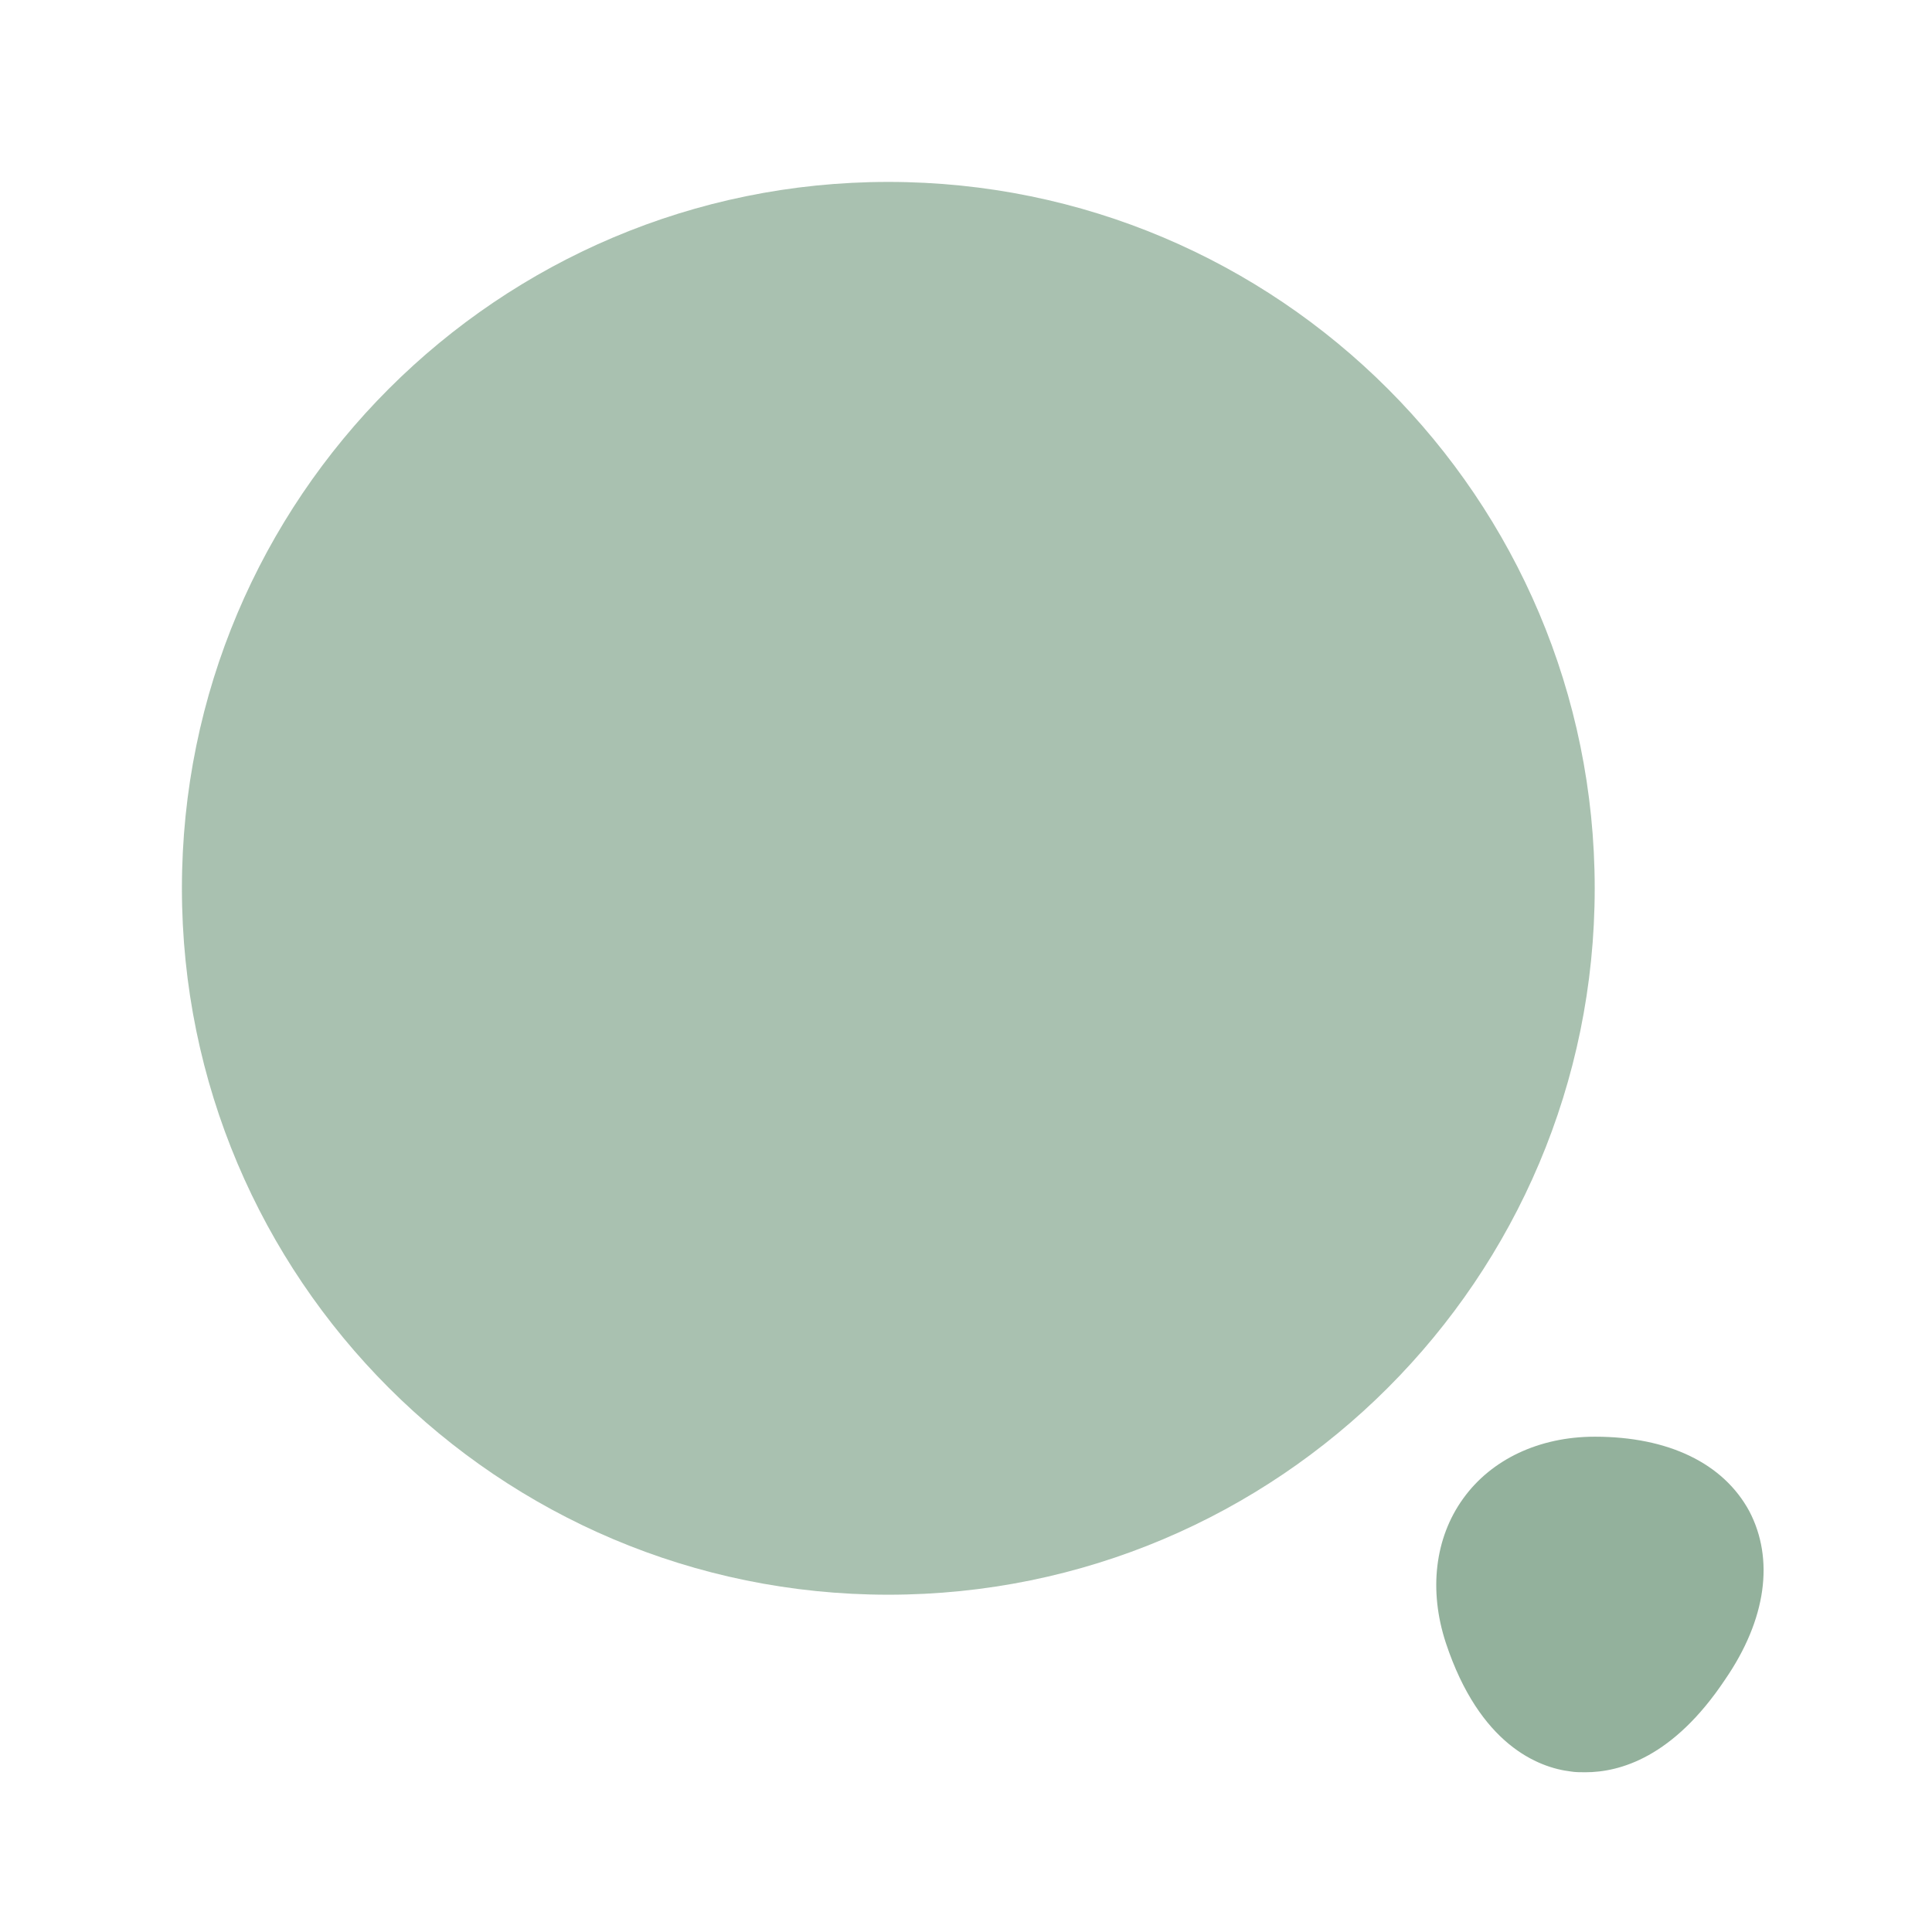 <svg width="19" height="19" viewBox="0 0 19 19" fill="none" xmlns="http://www.w3.org/2000/svg">
<g clip-path="url(#clip0_57_28922)">
<path opacity="0.4" d="M8.736 15.683C12.573 15.683 15.683 12.573 15.683 8.736C15.683 4.899 12.573 1.789 8.736 1.789C4.899 1.789 1.789 4.899 1.789 8.736C1.789 12.573 4.899 15.683 8.736 15.683Z" fill="#28643B"/>
<path d="M17.203 14.861C16.948 14.391 16.409 14.129 15.684 14.129C15.137 14.129 14.666 14.352 14.389 14.738C14.111 15.123 14.049 15.64 14.219 16.157C14.551 17.159 15.129 17.383 15.445 17.421C15.491 17.429 15.538 17.429 15.591 17.429C15.931 17.429 16.455 17.282 16.964 16.519C17.373 15.925 17.45 15.332 17.203 14.861Z" fill="#28643B" fill-opacity="0.5"/>
</g>
<defs>
<clipPath id="clip0_57_28922">
<rect width="18.505" height="18.505" fill="white" transform="translate(0.25 0.25)"/>
</clipPath>
</defs>
</svg>

